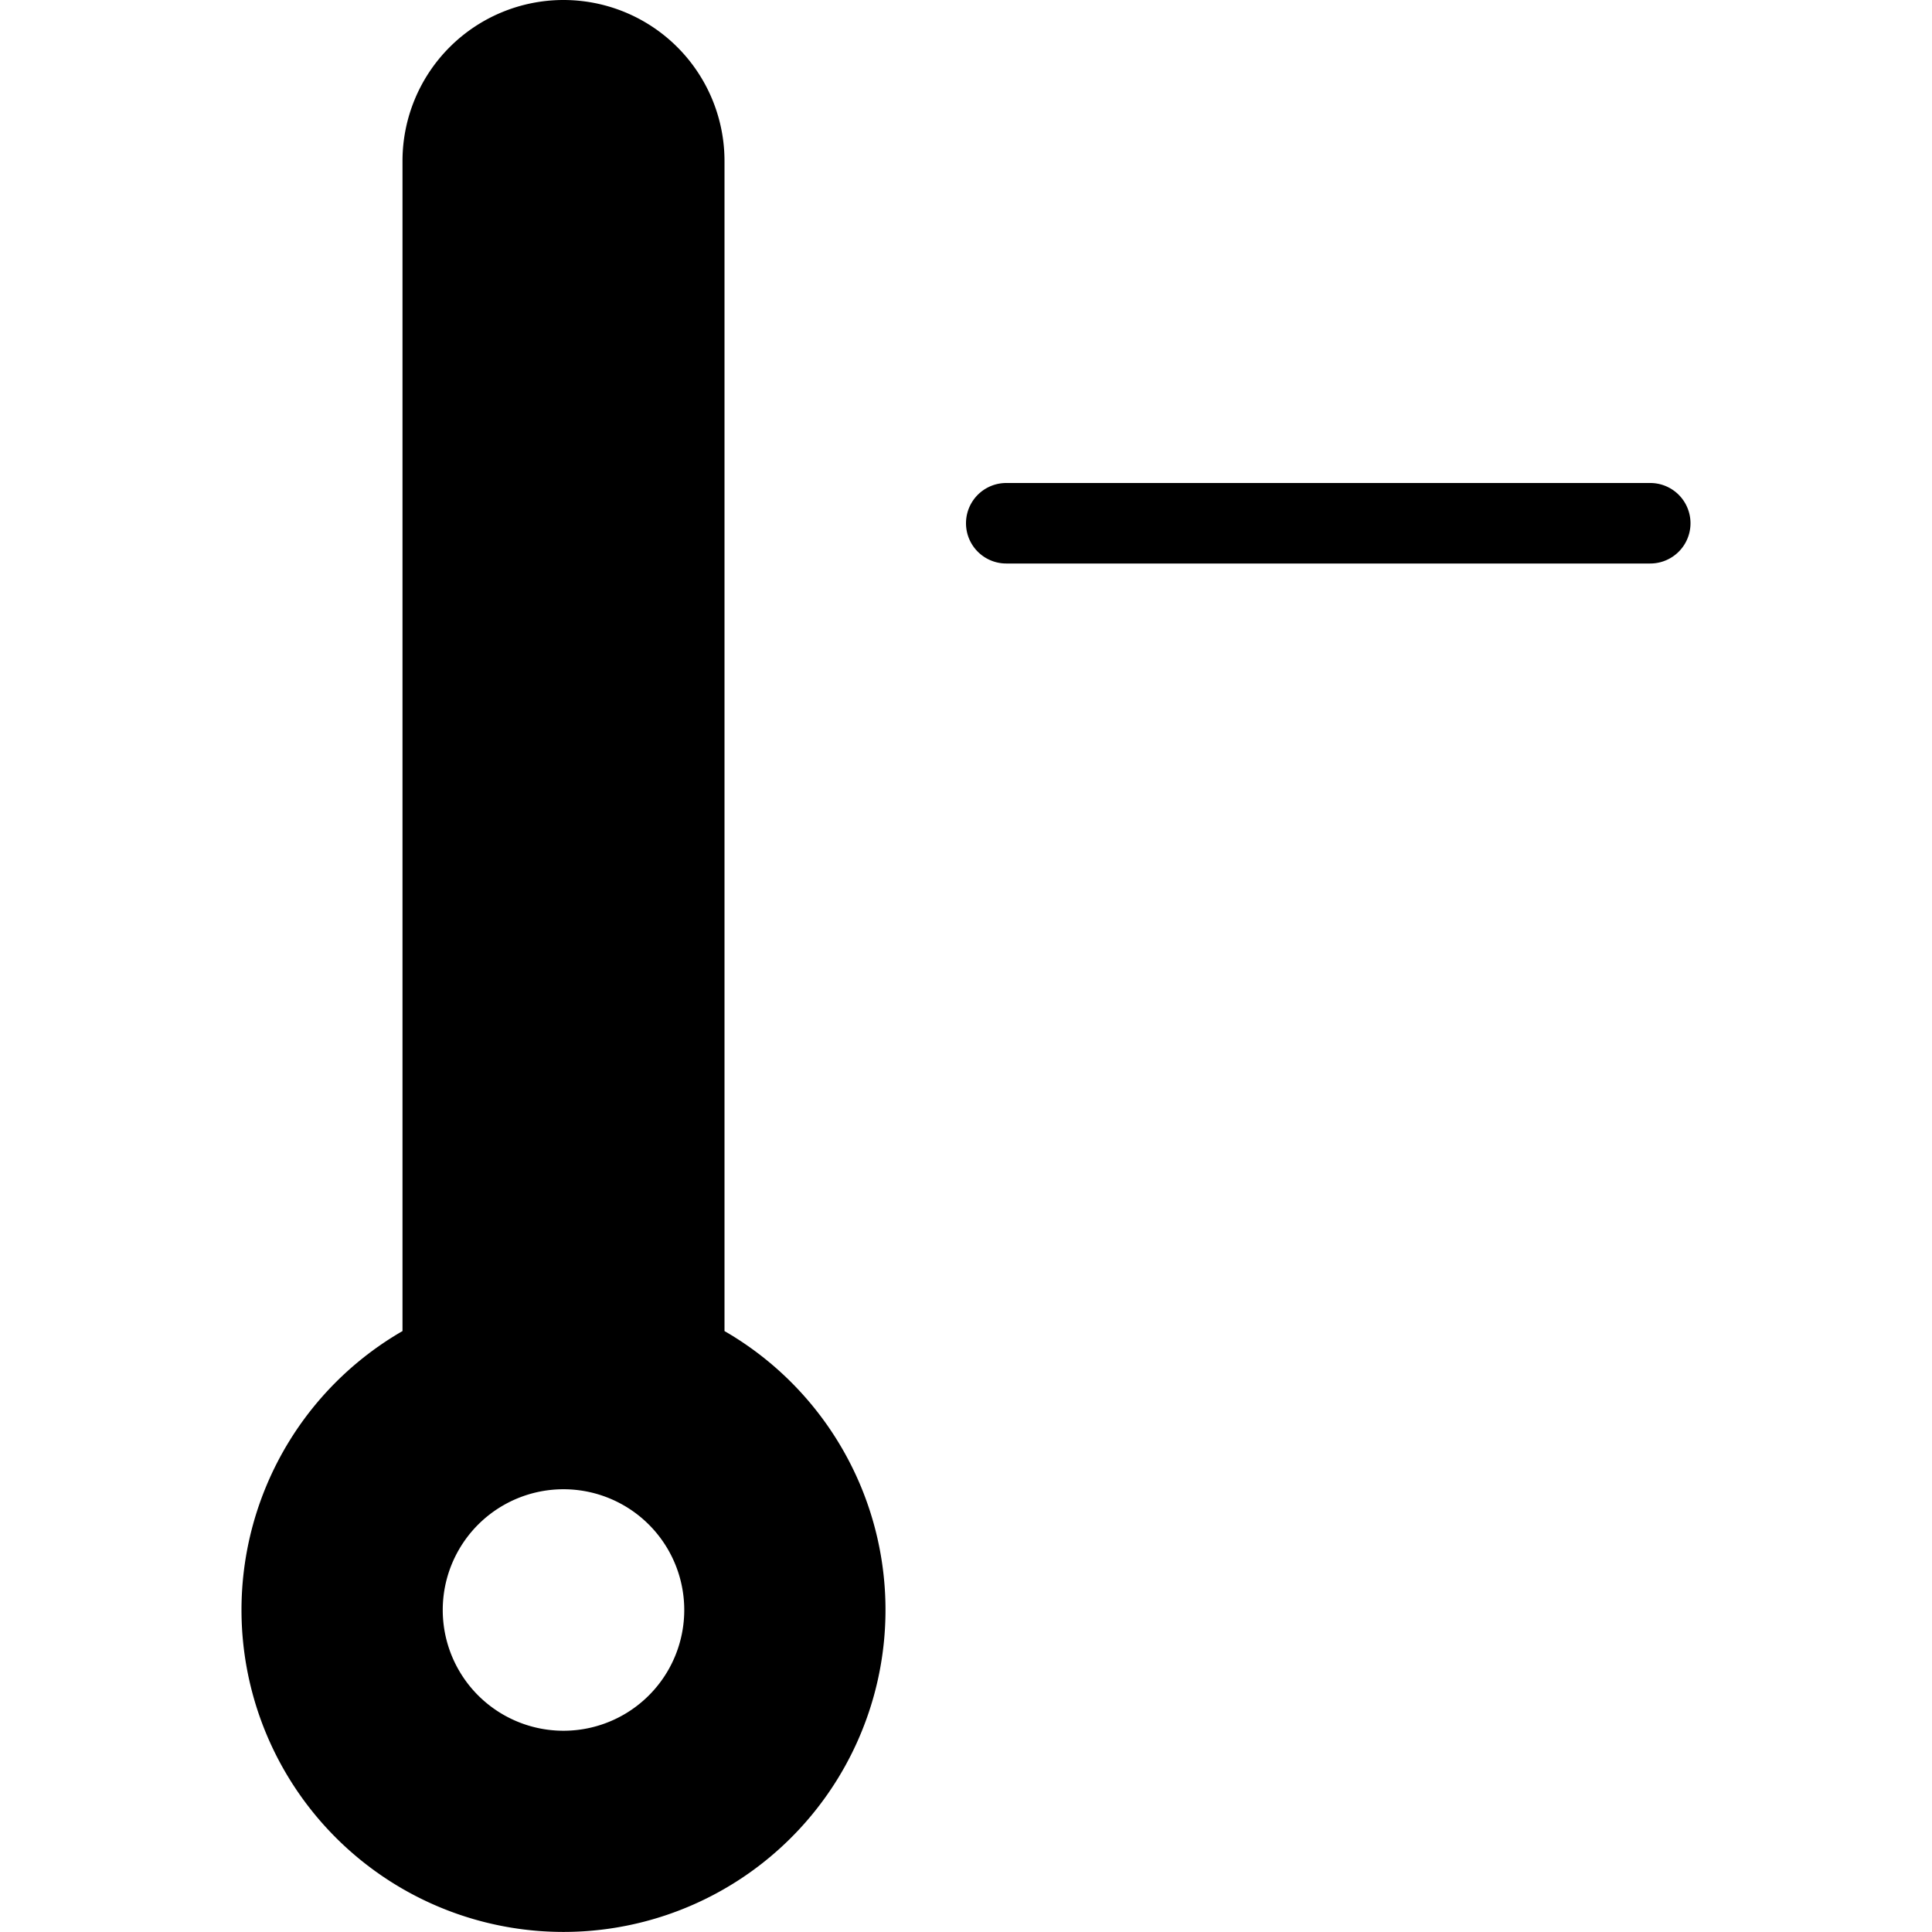 <svg xmlns="http://www.w3.org/2000/svg" viewBox="0 0 24 24">
  <path fill-rule="evenodd" d="M7 0a2 2 0 0 0-2 2v14.535a4 4 0 1 0 4 0V2a2 2 0 0 0-2-2Zm0 21.5a1.5 1.5 0 1 0 0-3 1.5 1.5 0 0 0 0 3Z" clip-rule="evenodd"/>
  <path d="M20.5 6h-8a.5.5 0 0 0 0 1h8a.5.5 0 0 0 0-1Z"/>
</svg>
